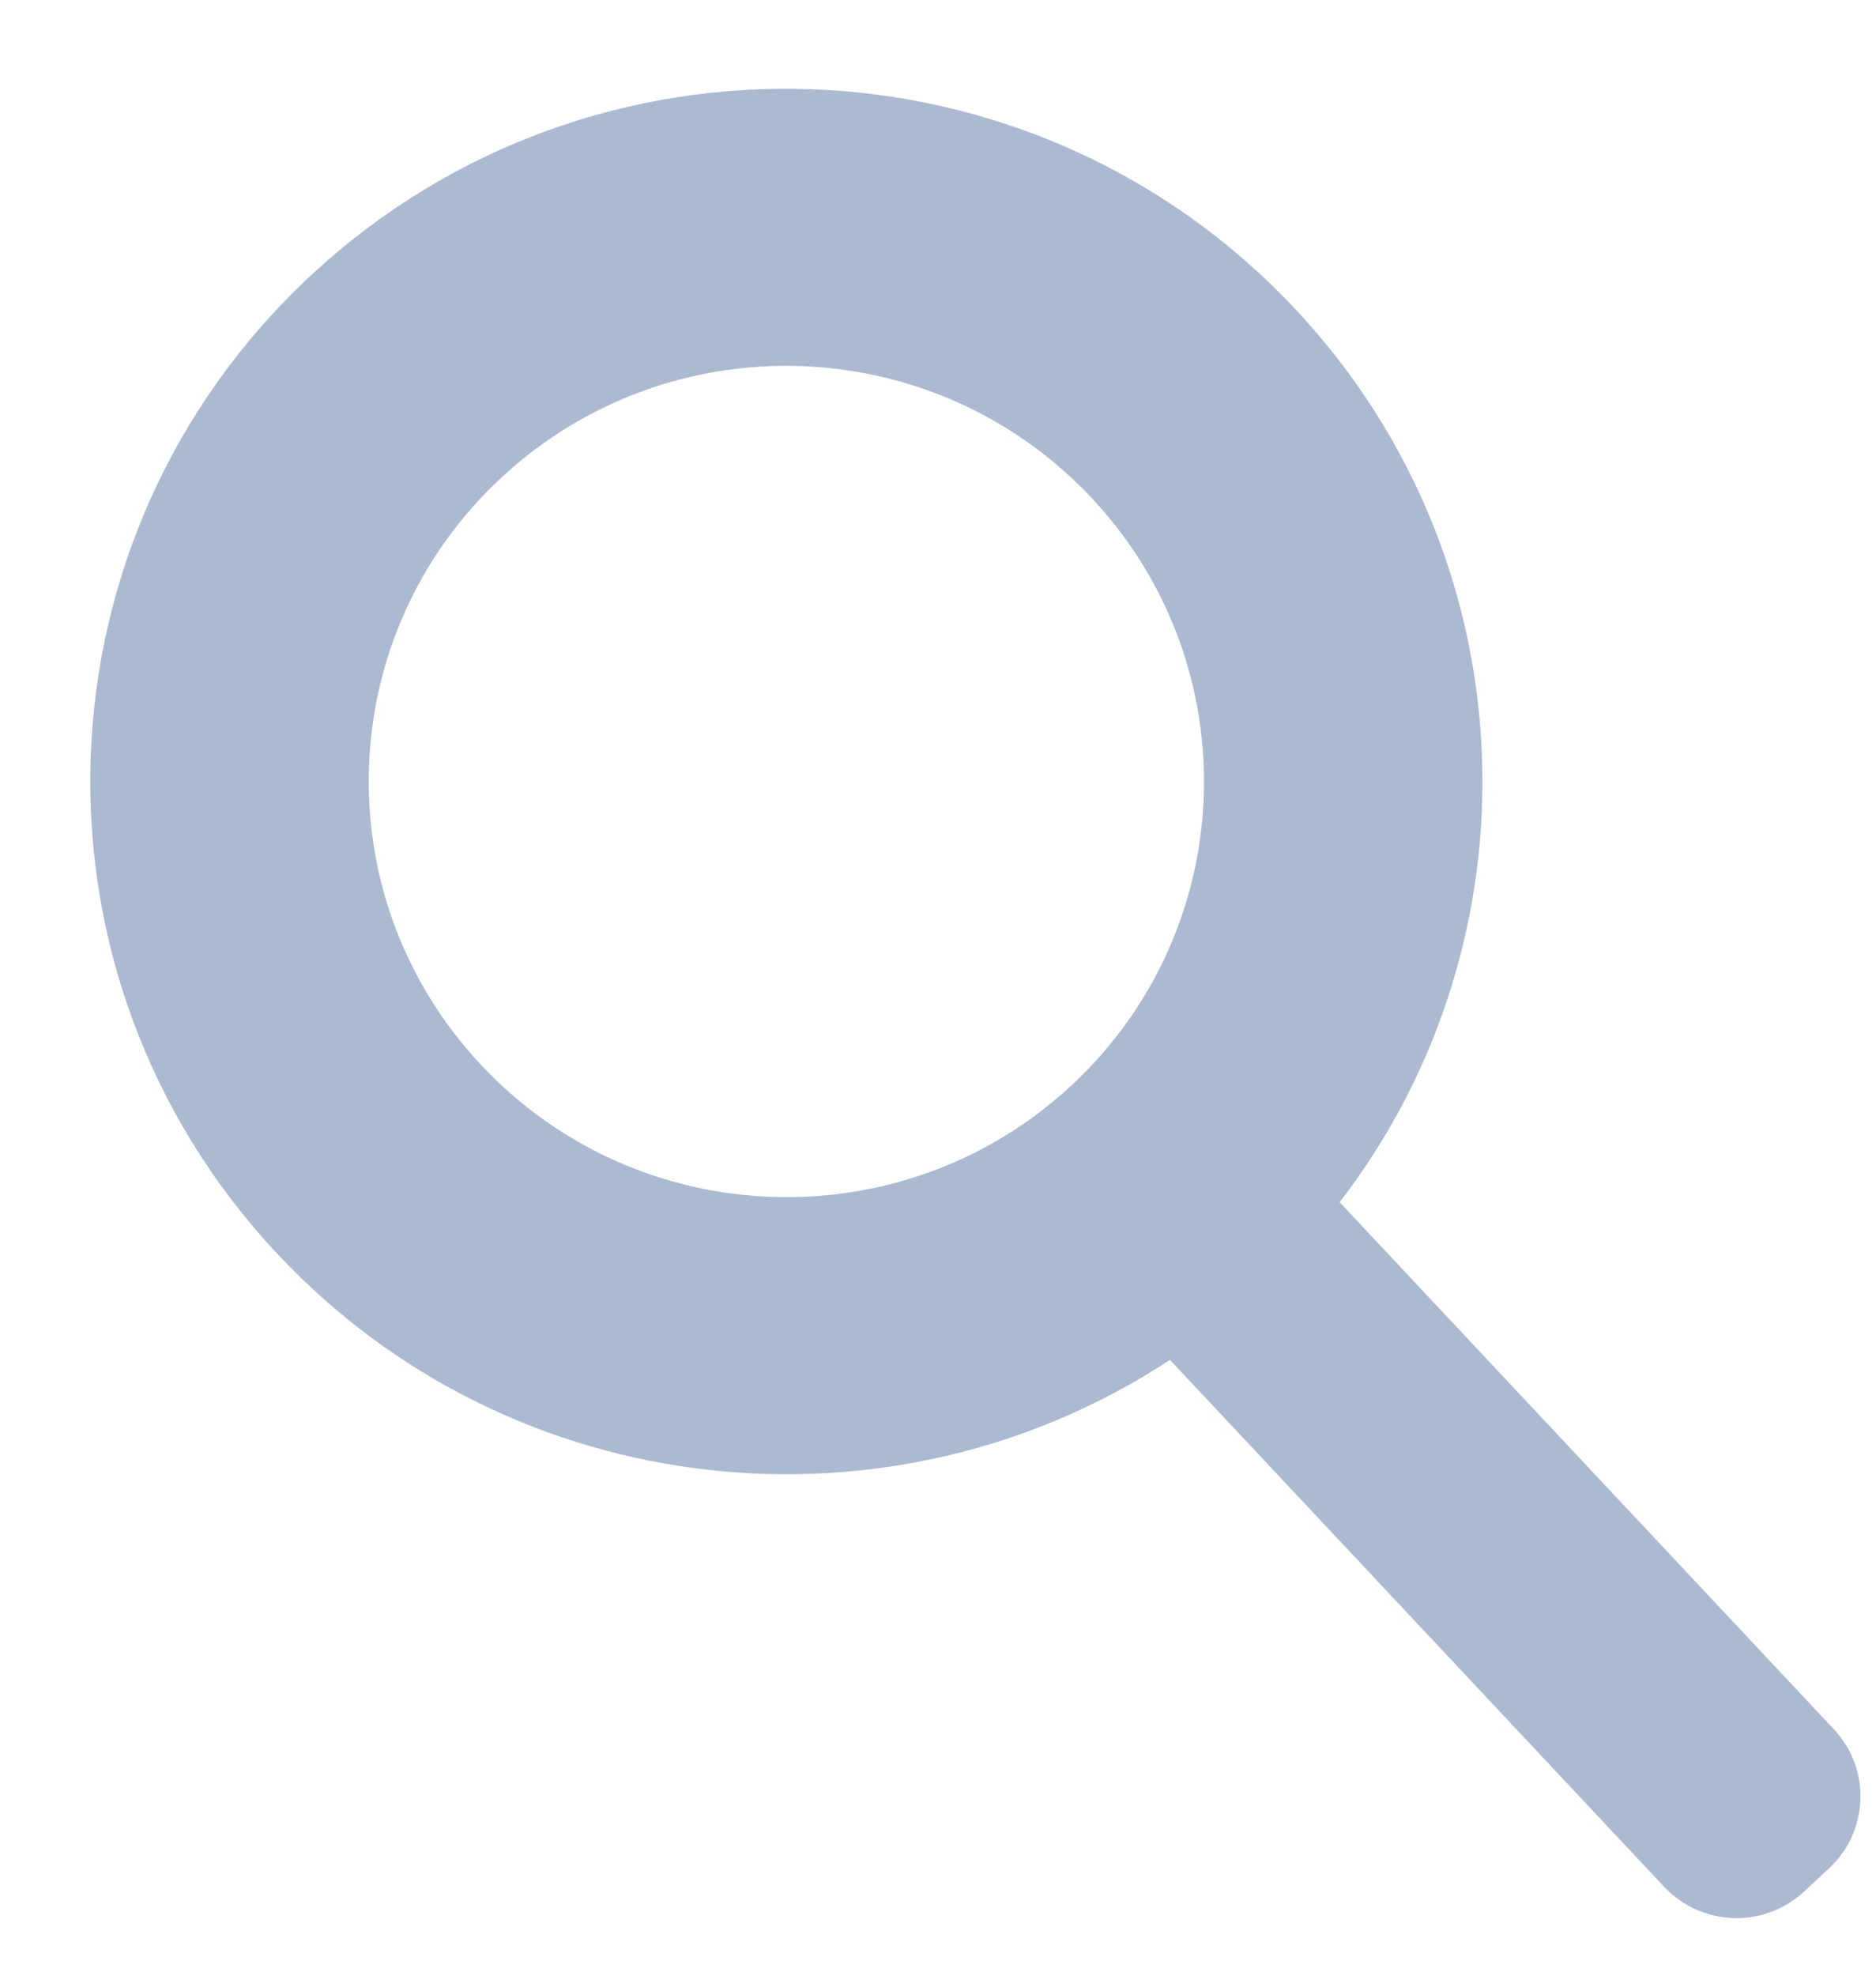 <svg width="19" height="20" viewBox="0 0 19 20" fill="none" xmlns="http://www.w3.org/2000/svg">
<path fill-rule="evenodd" clip-rule="evenodd" d="M13.568 12.17C15.623 9.501 15.501 5.668 13.117 3.127C10.46 0.295 5.999 0.142 3.153 2.784C0.307 5.426 0.154 9.863 2.811 12.695C5.195 15.235 9.03 15.621 11.849 13.766L16.854 19.1C17.232 19.503 17.866 19.525 18.271 19.149L18.524 18.914C18.929 18.538 18.951 17.907 18.573 17.505L13.568 12.17ZM10.851 10.988C9.144 12.573 6.467 12.481 4.873 10.781C3.278 9.082 3.37 6.42 5.078 4.835C6.785 3.249 9.462 3.342 11.056 5.041C12.65 6.74 12.559 9.403 10.851 10.988Z" fill="#ABBAD1"/>
</svg>